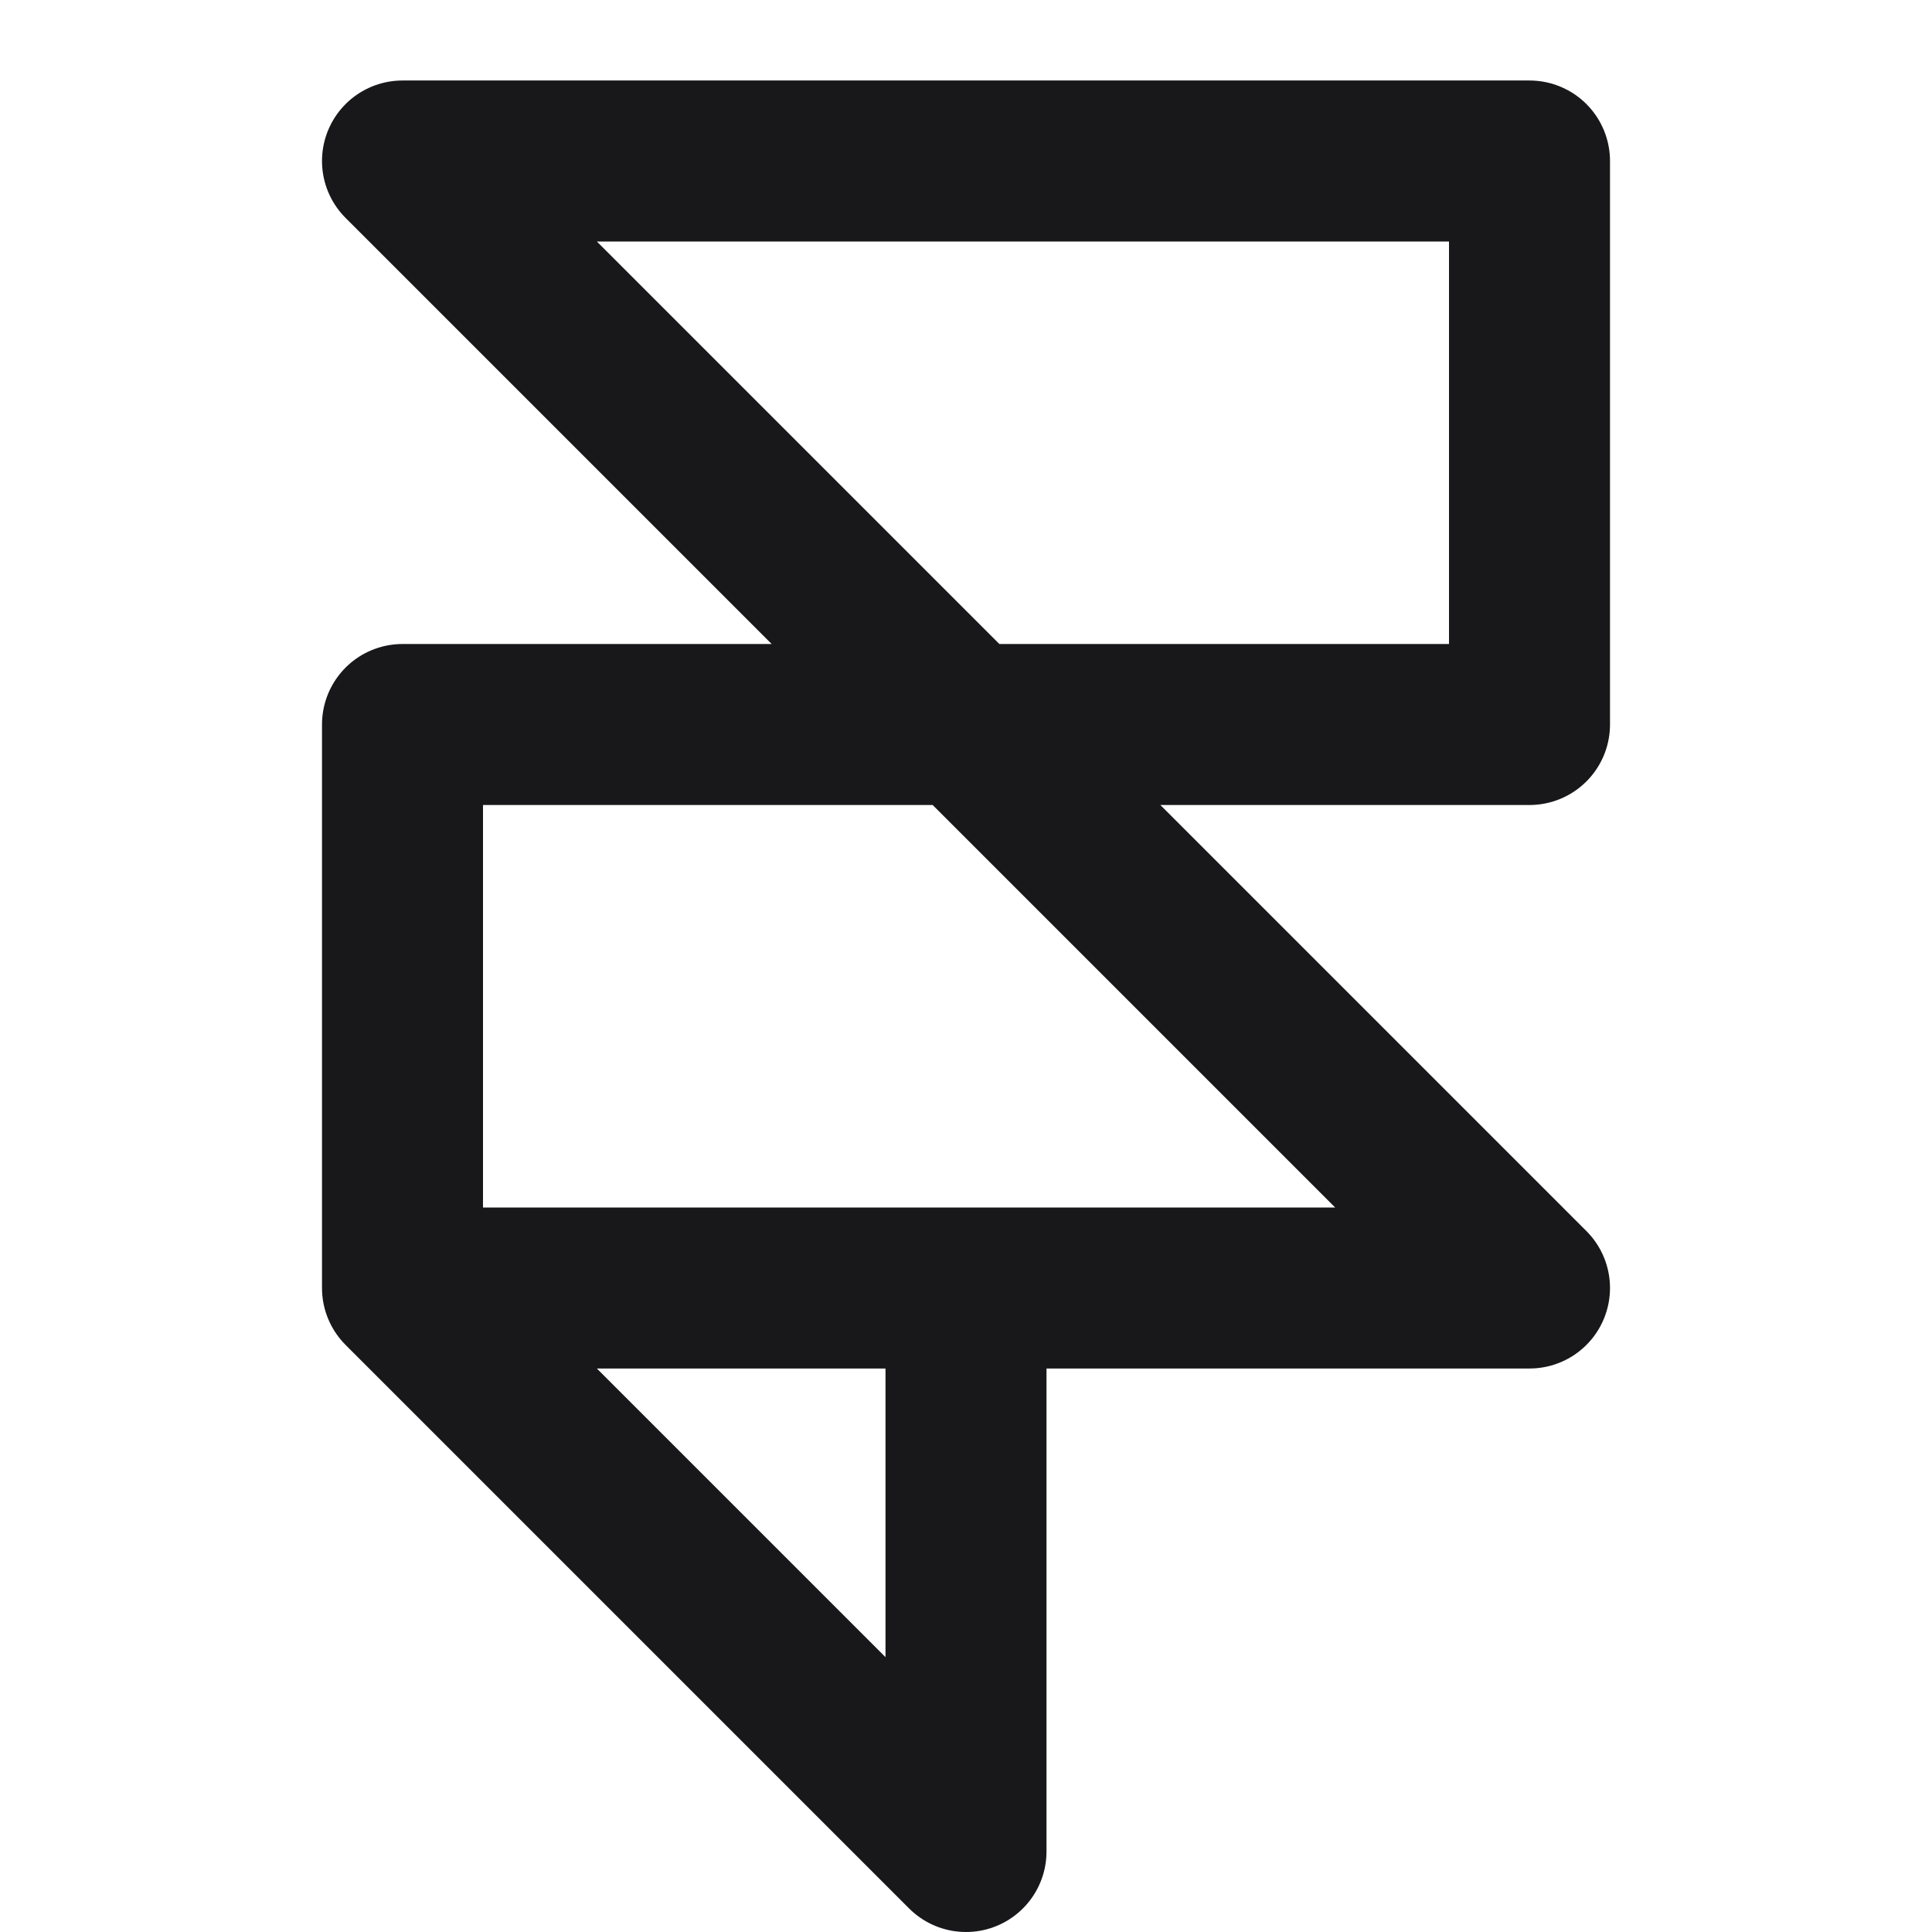 <svg width="24" height="24" viewBox="0 0 24 24" fill="none" xmlns="http://www.w3.org/2000/svg">
<path d="M5 16H12M5 16V9H19V2H5L19 16H12H5ZM5 16L12 23V16H5Z" stroke="#18181B" stroke-width="2" stroke-linecap="round" stroke-linejoin="round"/>
</svg>
